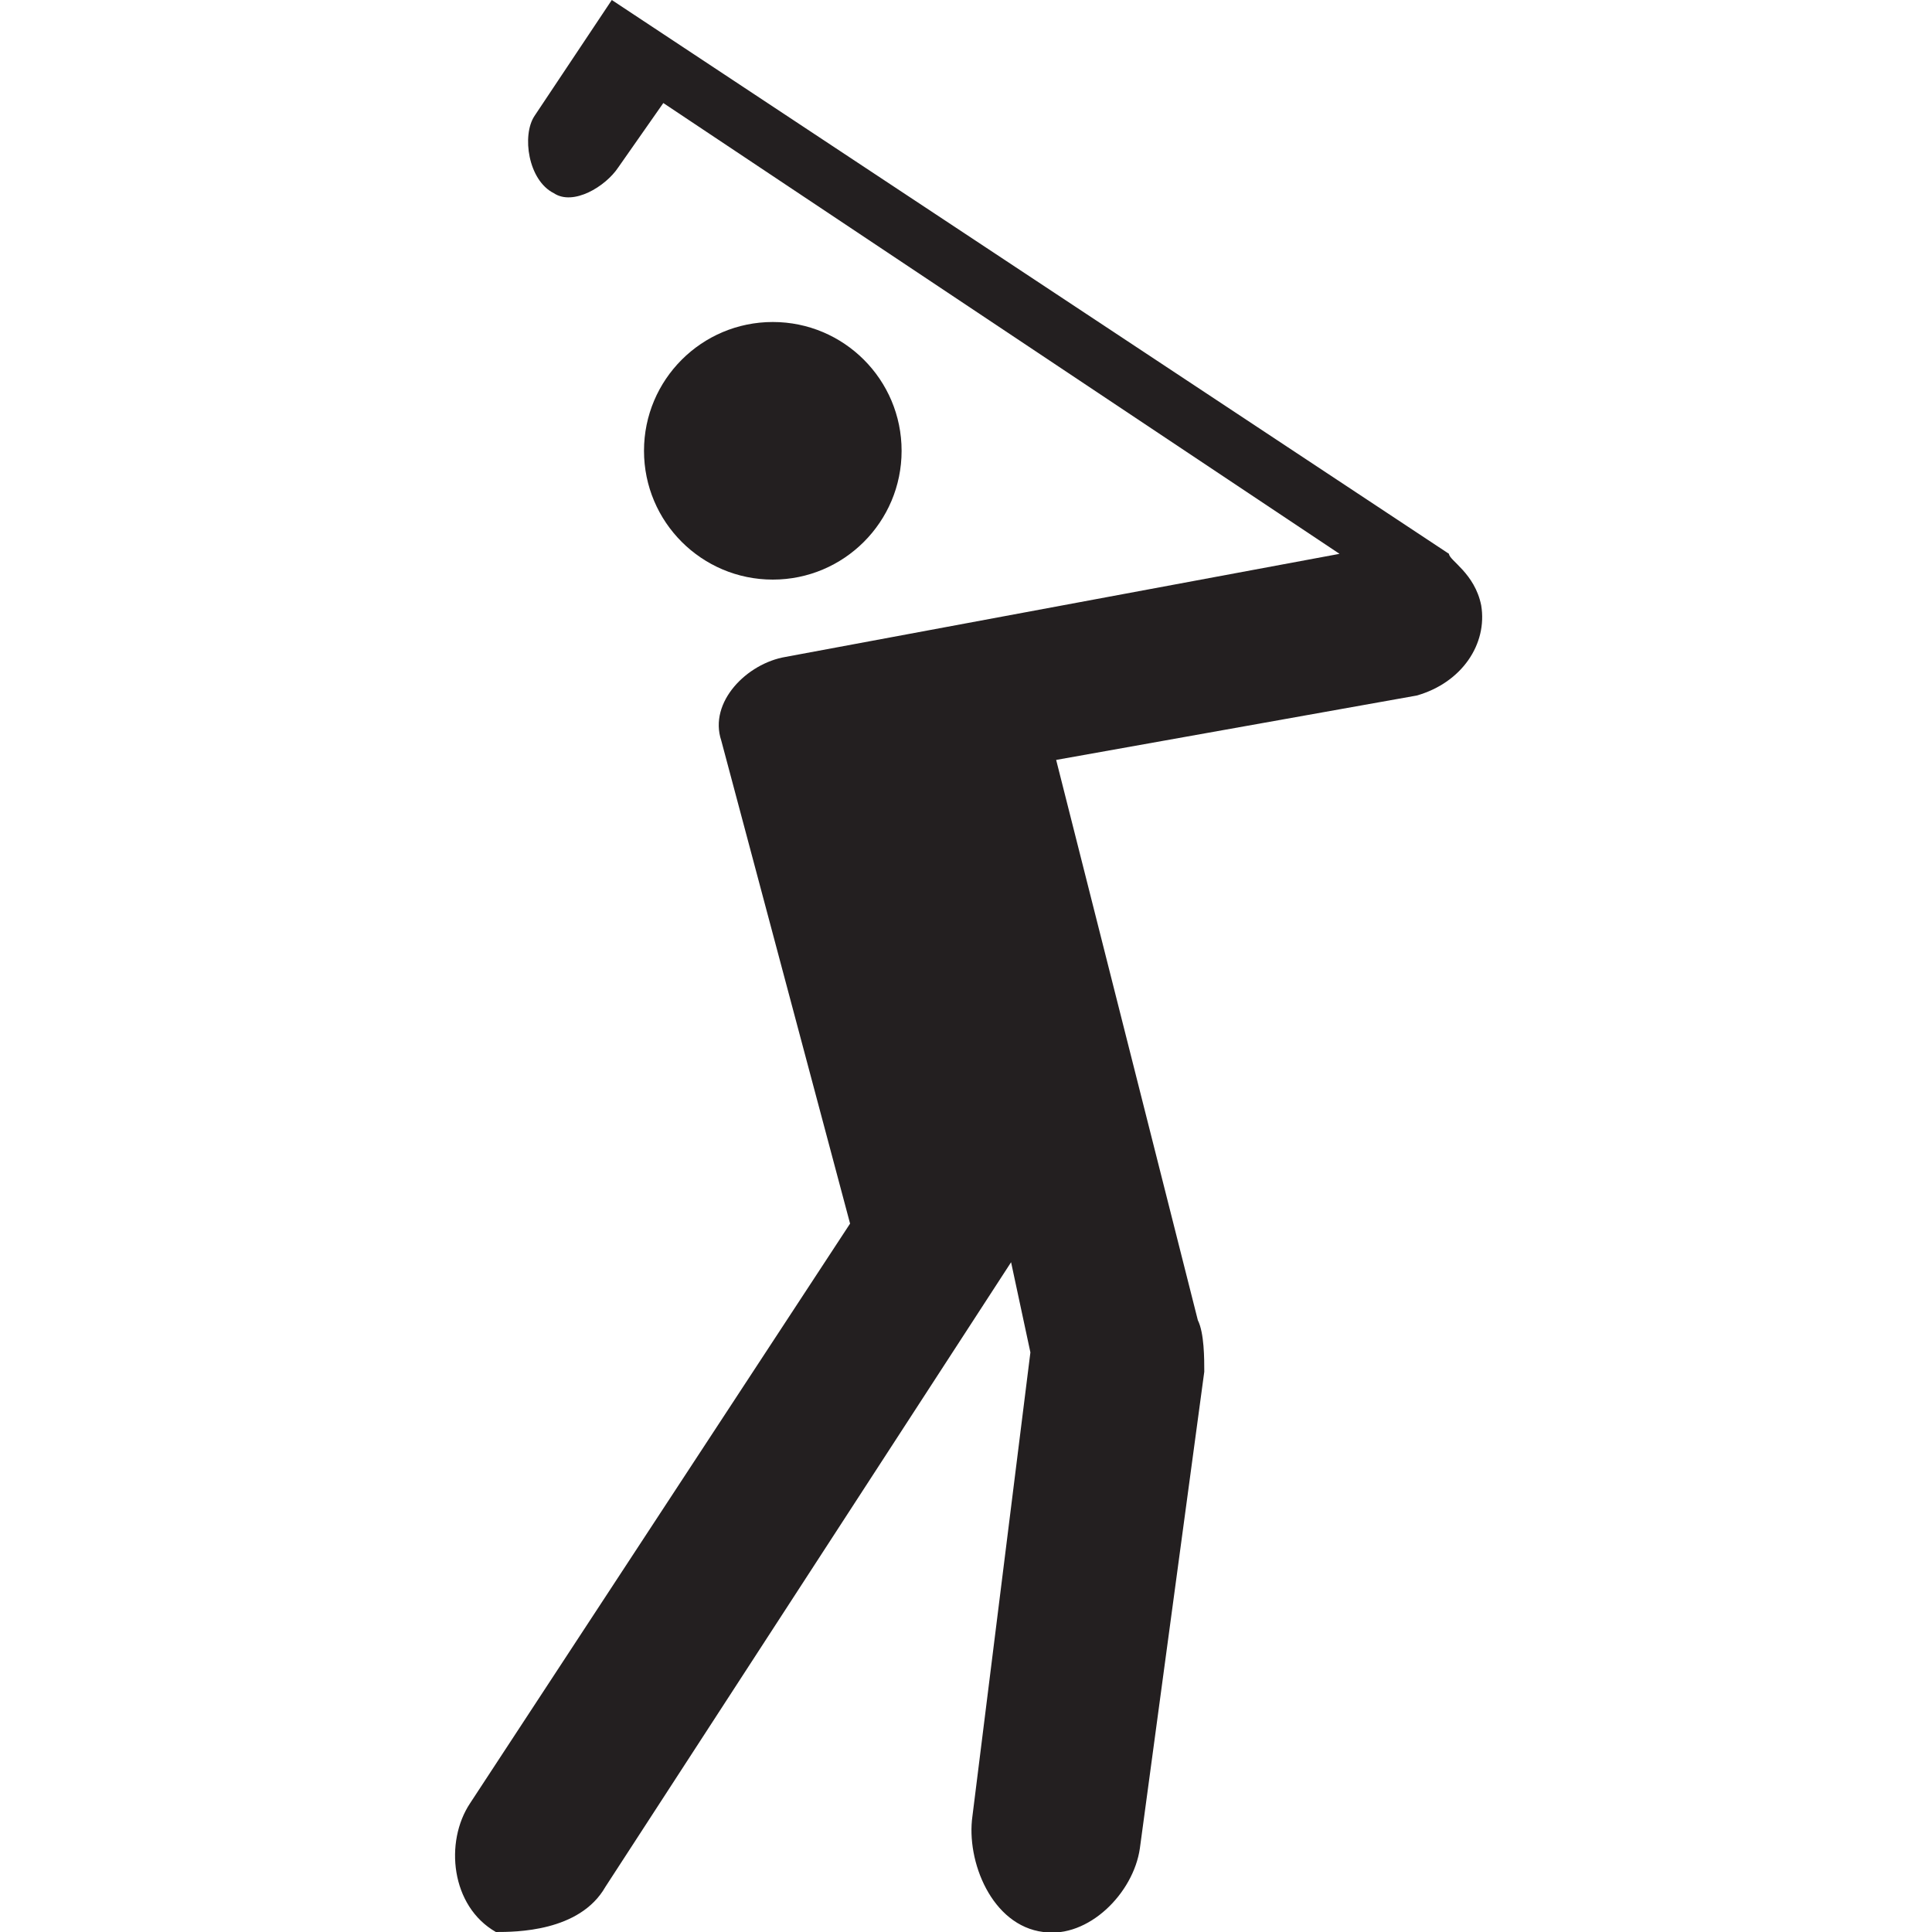 <?xml version="1.0" encoding="utf-8"?>
<!-- Generator: Adobe Illustrator 20.0.0, SVG Export Plug-In . SVG Version: 6.00 Build 0)  -->
<svg version="1.1" id="Icons" xmlns="http://www.w3.org/2000/svg" xmlns:xlink="http://www.w3.org/1999/xlink" x="0px" y="0px"
	 width="30px" height="30px" viewBox="0 0 30 30" style="enable-background:new 0 0 30 30;" xml:space="preserve">
<g>
	<path fill="#231F20" d="M23,9.4c-0.1-0.5-0.5-0.7-0.5-0.8L9.5,0L8.3,1.8C8.1,2.1,8.2,2.8,8.6,3c0.3,0.2,0.8-0.1,1-0.4l0.7-1l10.5,7l-8.6,1.6
		c-0.6,0.1-1.2,0.7-1,1.3l2,7.5l-5.9,9c-0.4,0.6-0.3,1.6,0.4,2C8,30,9,30,9.4,29.3l6.3-9.7L16,21l-0.9,7.2c-0.1,0.7,0.3,1.7,1.1,1.8
		c0.7,0.1,1.4-0.6,1.5-1.3l1-7.4c0-0.2,0-0.6-0.1-0.8l-2.2-8.7l5.6-1C22.7,10.6,23.1,10,23,9.4L23,9.4z"/>
	<circle fill="#231F20" cx="12" cy="7" r="2"/>
</g>
</svg>
